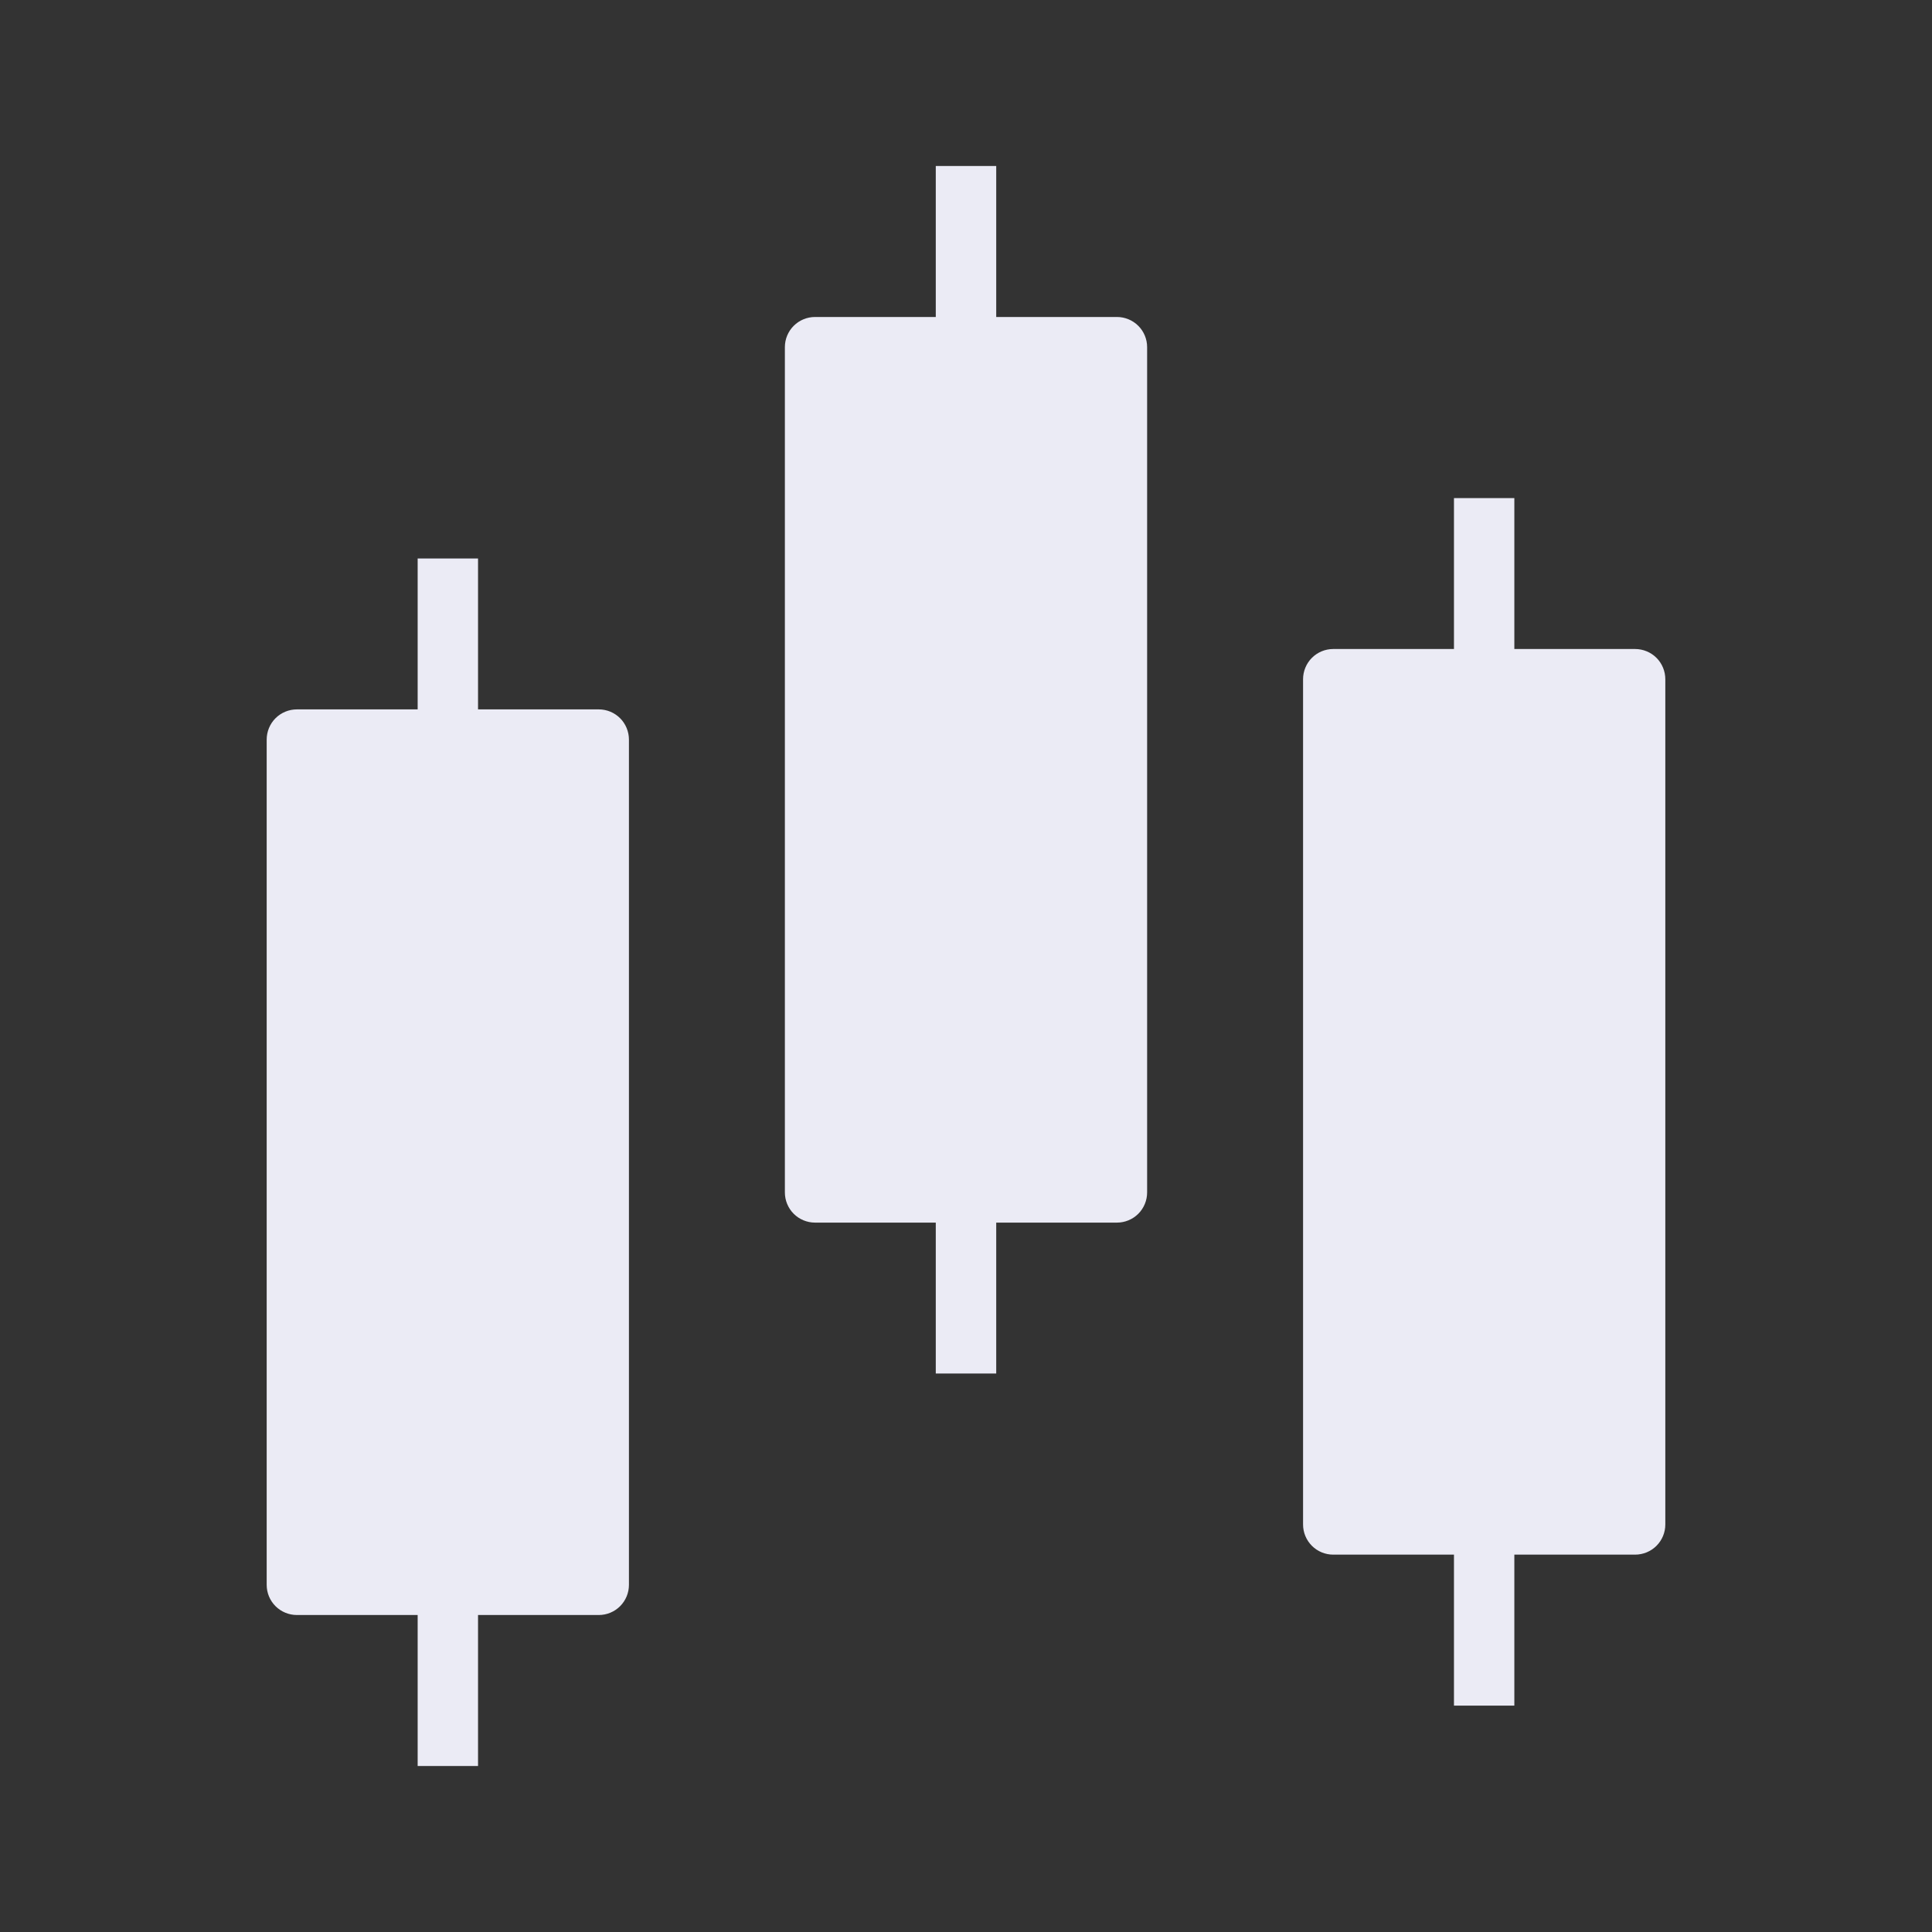 <svg width="28" height="28" viewBox="0 0 28 28" fill="none" xmlns="http://www.w3.org/2000/svg">
<rect x="0" y="0" width="28" height="28" fill="#333333" stroke="none"/>
<path d="M8.678 10.281H6.928V8.094H6.053V10.281H4.303C4.187 10.281 4.075 10.327 3.993 10.409C3.911 10.491 3.865 10.603 3.865 10.719V22.969C3.865 23.085 3.911 23.196 3.993 23.278C4.075 23.36 4.187 23.406 4.303 23.406H6.053V25.594H6.928V23.406H8.678C8.794 23.406 8.905 23.36 8.987 23.278C9.069 23.196 9.115 23.085 9.115 22.969V10.719C9.115 10.603 9.069 10.491 8.987 10.409C8.905 10.327 8.794 10.281 8.678 10.281Z" fill="#EBEBF5"/>
<path d="M16.188 4.594H14.438V2.406H13.562V4.594H11.812C11.697 4.594 11.585 4.64 11.503 4.722C11.421 4.804 11.375 4.915 11.375 5.031V17.281C11.375 17.397 11.421 17.509 11.503 17.591C11.585 17.673 11.697 17.719 11.812 17.719H13.562V19.906H14.438V17.719H16.188C16.303 17.719 16.415 17.673 16.497 17.591C16.579 17.509 16.625 17.397 16.625 17.281V5.031C16.625 4.915 16.579 4.804 16.497 4.722C16.415 4.64 16.303 4.594 16.188 4.594Z" fill="#EBEBF5"/>
<path d="M23.697 9.406H21.947V7.219H21.072V9.406H19.322C19.206 9.406 19.095 9.452 19.013 9.534C18.931 9.616 18.885 9.728 18.885 9.844V22.094C18.885 22.21 18.931 22.321 19.013 22.403C19.095 22.485 19.206 22.531 19.322 22.531H21.072V24.719H21.947V22.531H23.697C23.813 22.531 23.925 22.485 24.007 22.403C24.089 22.321 24.135 22.21 24.135 22.094V9.844C24.135 9.728 24.089 9.616 24.007 9.534C23.925 9.452 23.813 9.406 23.697 9.406Z" fill="#EBEBF5"/>
</svg>
